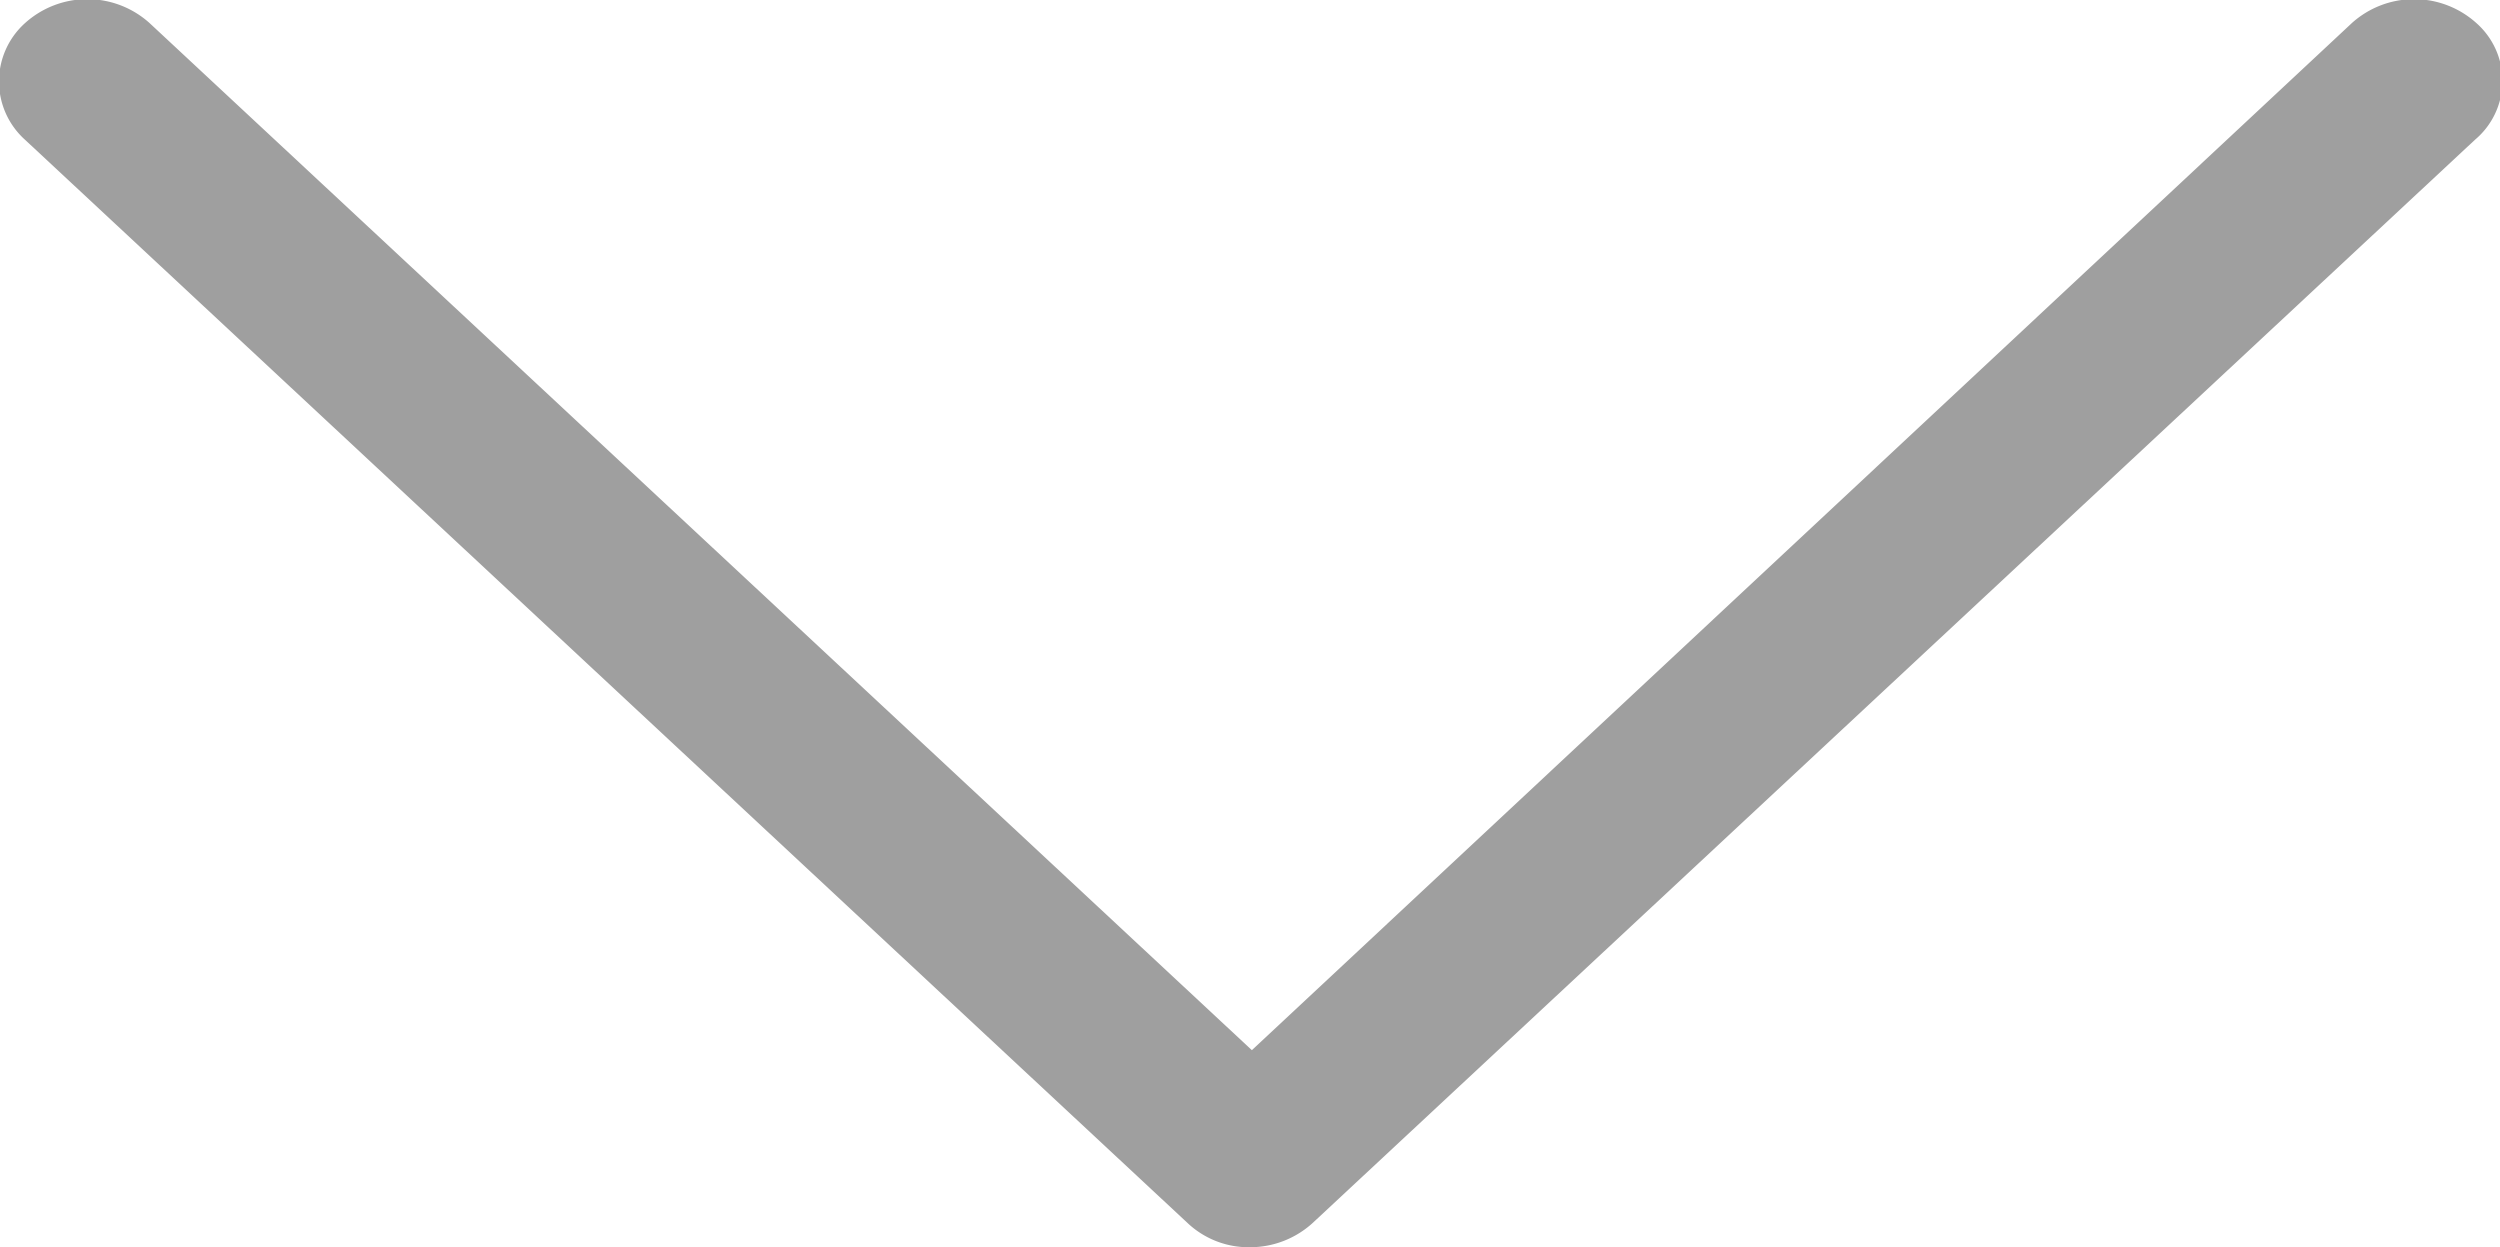<svg xmlns="http://www.w3.org/2000/svg" width="14.031" height="7" viewBox="0 0 14.031 7">
<defs>
    <style>
      .cls-1 {
        fill: #9f9f9f;
        fill-rule: evenodd;
      }
    </style>
  </defs>
  <path id="Icon" class="cls-1" d="M831.868,303.13a0.522,0.522,0,0,0-.7,0l-6.173,5.764-6.186-5.764a0.522,0.522,0,0,0-.7,0,0.44,0.44,0,0,0,0,.654l6.525,6.08a0.5,0.5,0,0,0,.351.136,0.522,0.522,0,0,0,.351-0.136l6.524-6.08A0.432,0.432,0,0,0,831.868,303.13Z" transform="translate(-817.969 -303)"/>
</svg>
